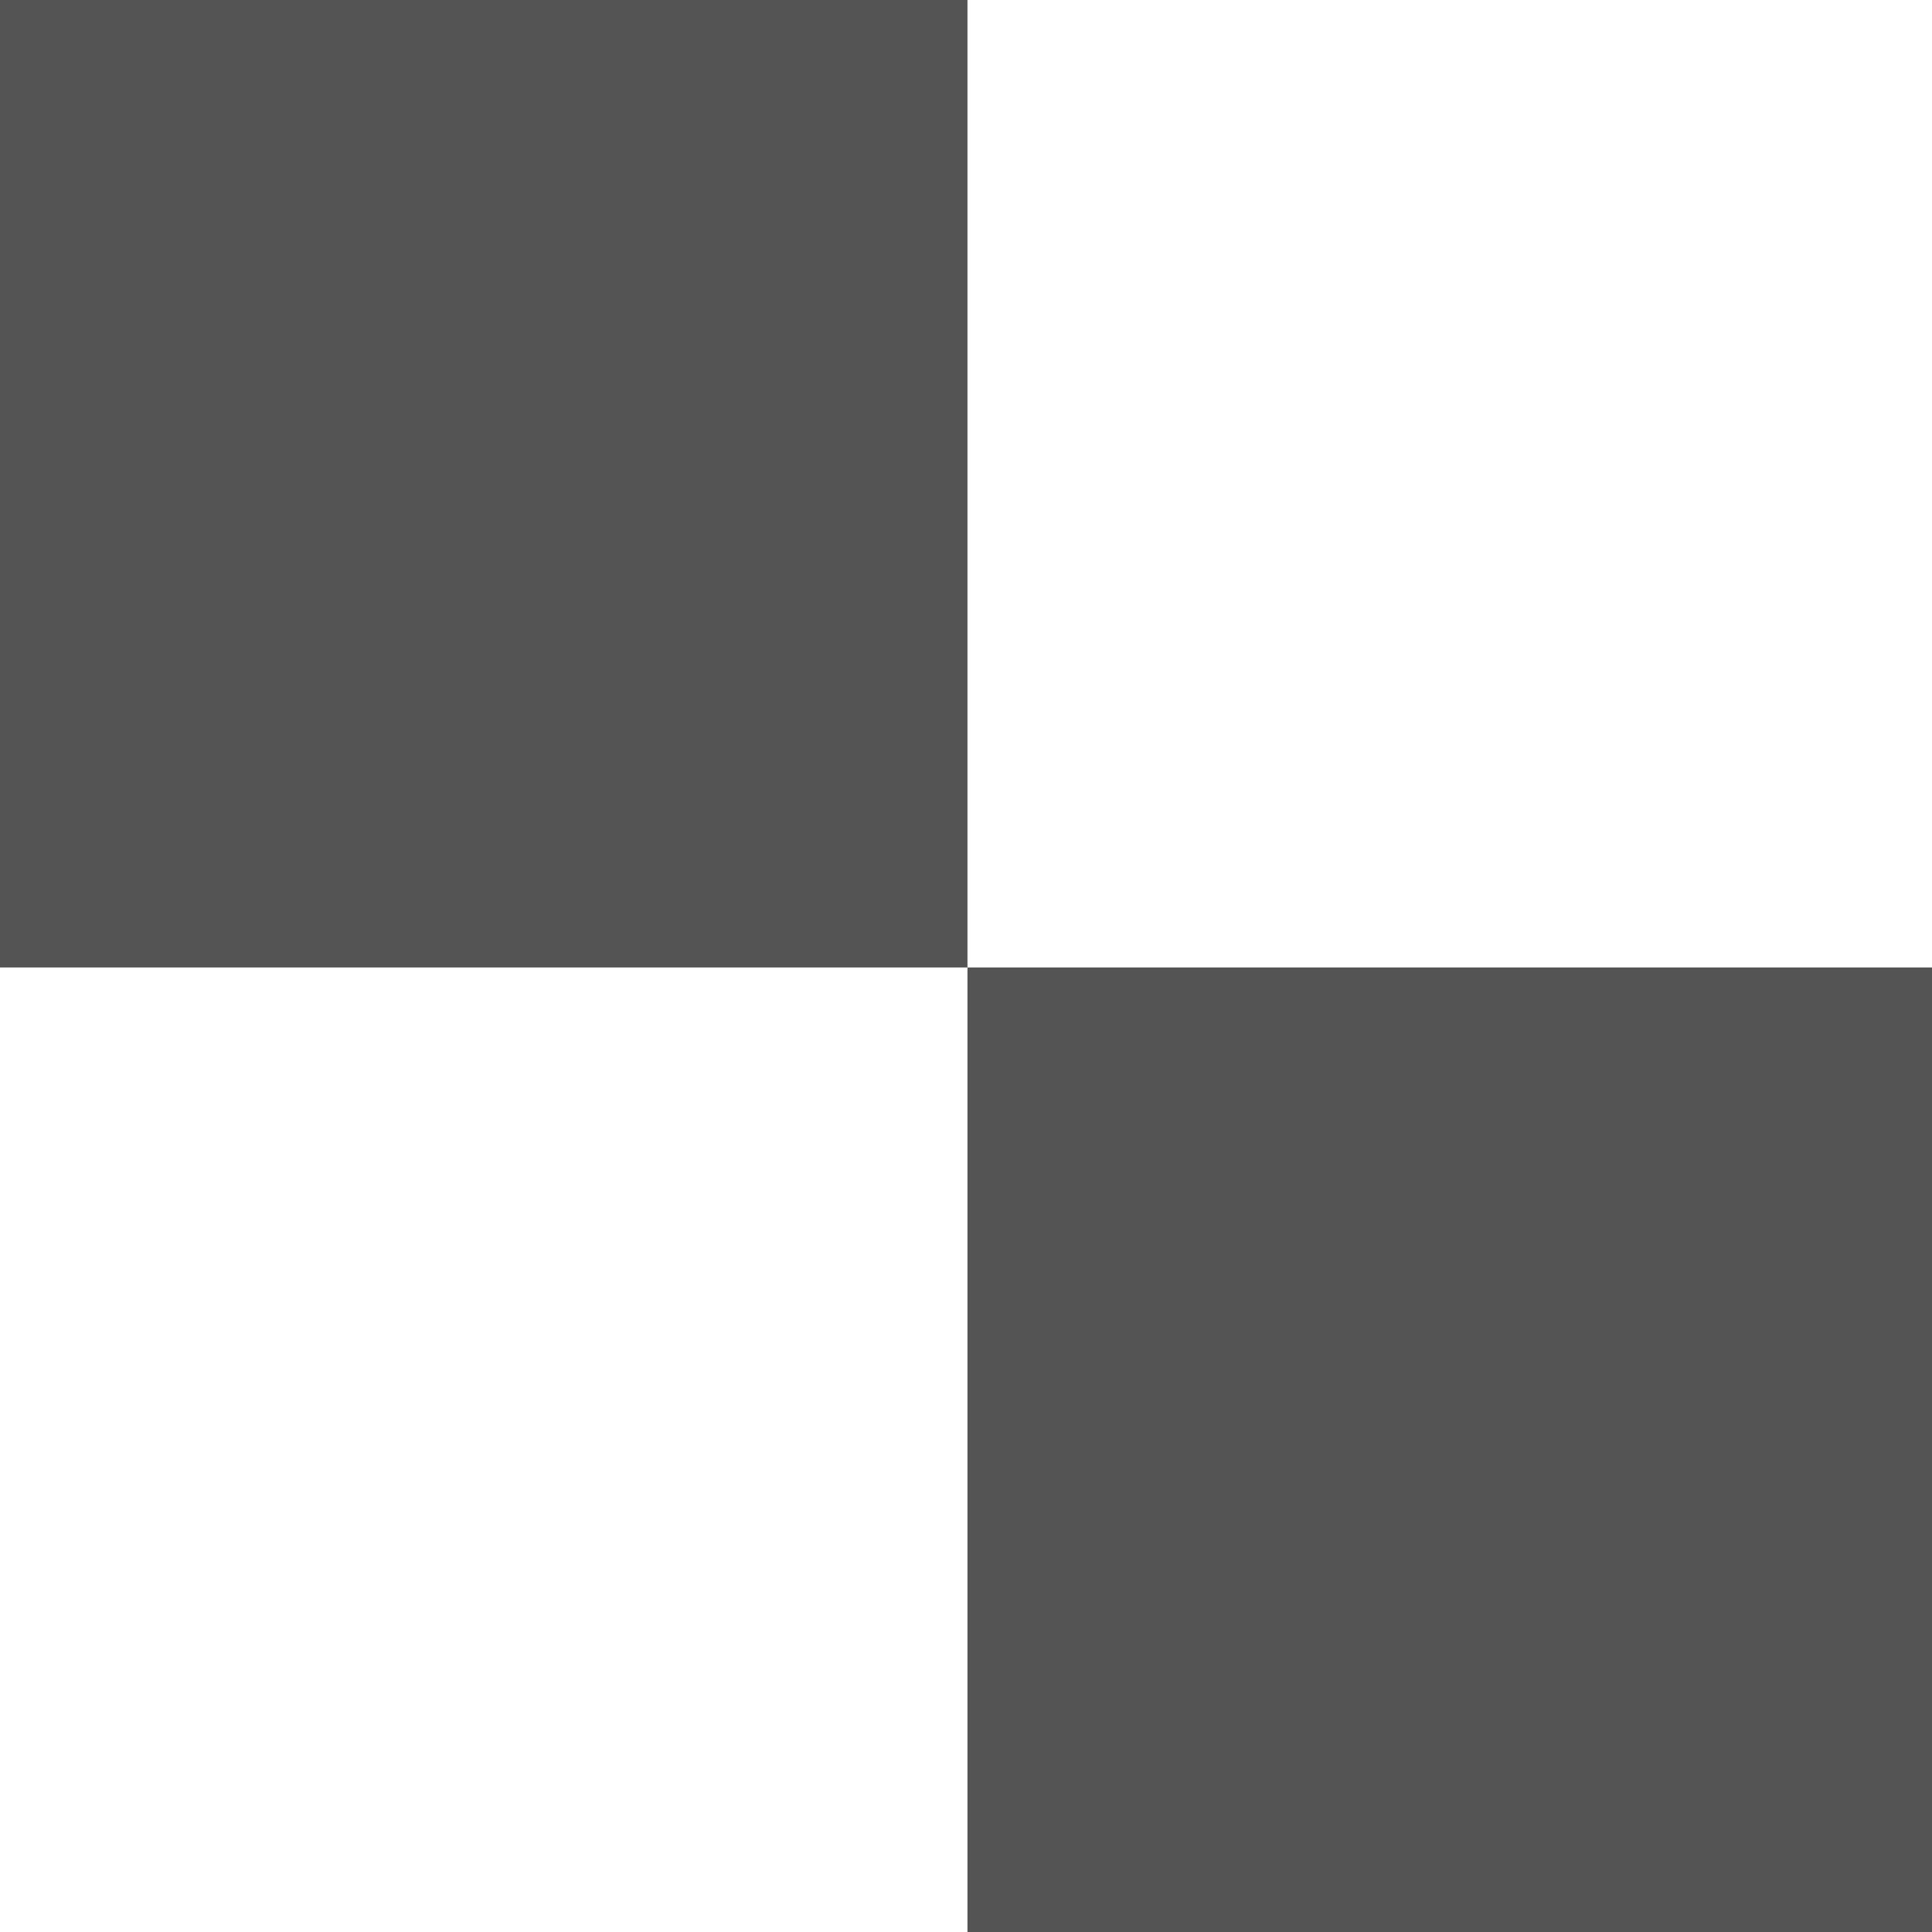 <?xml version="1.0" encoding="UTF-8" standalone="no"?>
<!-- Created with Inkscape (http://www.inkscape.org/) -->

<svg
   xmlns:dc="http://purl.org/dc/elements/1.1/"
   xmlns:cc="http://creativecommons.org/ns#"
   xmlns:rdf="http://www.w3.org/1999/02/22-rdf-syntax-ns#"
   xmlns:svg="http://www.w3.org/2000/svg"
   xmlns="http://www.w3.org/2000/svg"
   xmlns:sodipodi="http://sodipodi.sourceforge.net/DTD/sodipodi-0.dtd"
   xmlns:inkscape="http://www.inkscape.org/namespaces/inkscape"
   width="20"
   height="20"
   viewBox="0 0 5.292 5.292"
   version="1.1"
   id="svg401"
   inkscape:version="0.92.0 r15299"
   sodipodi:docname="squares.svg">
  <defs
     id="defs395" />
  <sodipodi:namedview
     id="base"
     pagecolor="#ffffff"
     bordercolor="#666666"
     borderopacity="1.0"
     inkscape:pageopacity="0.0"
     inkscape:pageshadow="2"
     inkscape:zoom="31.678384"
     inkscape:cx="16.557258"
     inkscape:cy="12.034609"
     inkscape:document-units="mm"
     inkscape:current-layer="layer1"
     showgrid="false"
     fit-margin-top="0"
     fit-margin-left="0"
     fit-margin-right="0"
     fit-margin-bottom="0"
     inkscape:window-width="1600"
     inkscape:window-height="837"
     inkscape:window-x="1912"
     inkscape:window-y="-8"
     inkscape:window-maximized="1"
     units="px"
     viewbox-width="5"
     viewbox-height="5" />
  <g
     inkscape:label="Layer 1"
     inkscape:groupmode="layer"
     id="layer1"
     transform="translate(-327.705,-173.981)">
    <path
       style="fill:#545454;fill-opacity:1;fill-rule:nonzero;stroke:none;stroke-width:1.429"
       d="M 0,0 V 10 H 10 V 0 Z"
       transform="matrix(0.265,0,0,0.265,327.705,173.981)"
       id="path394"
       inkscape:connector-curvature="0" />
    <path
       style="fill:#545454;fill-opacity:1;fill-rule:nonzero;stroke:none;stroke-width:1.429"
       d="M 10,10 V 20 H 20 V 10 Z"
       transform="matrix(0.265,0,0,0.265,327.705,173.981)"
       id="path396"
       inkscape:connector-curvature="0" />
  </g>
</svg>
